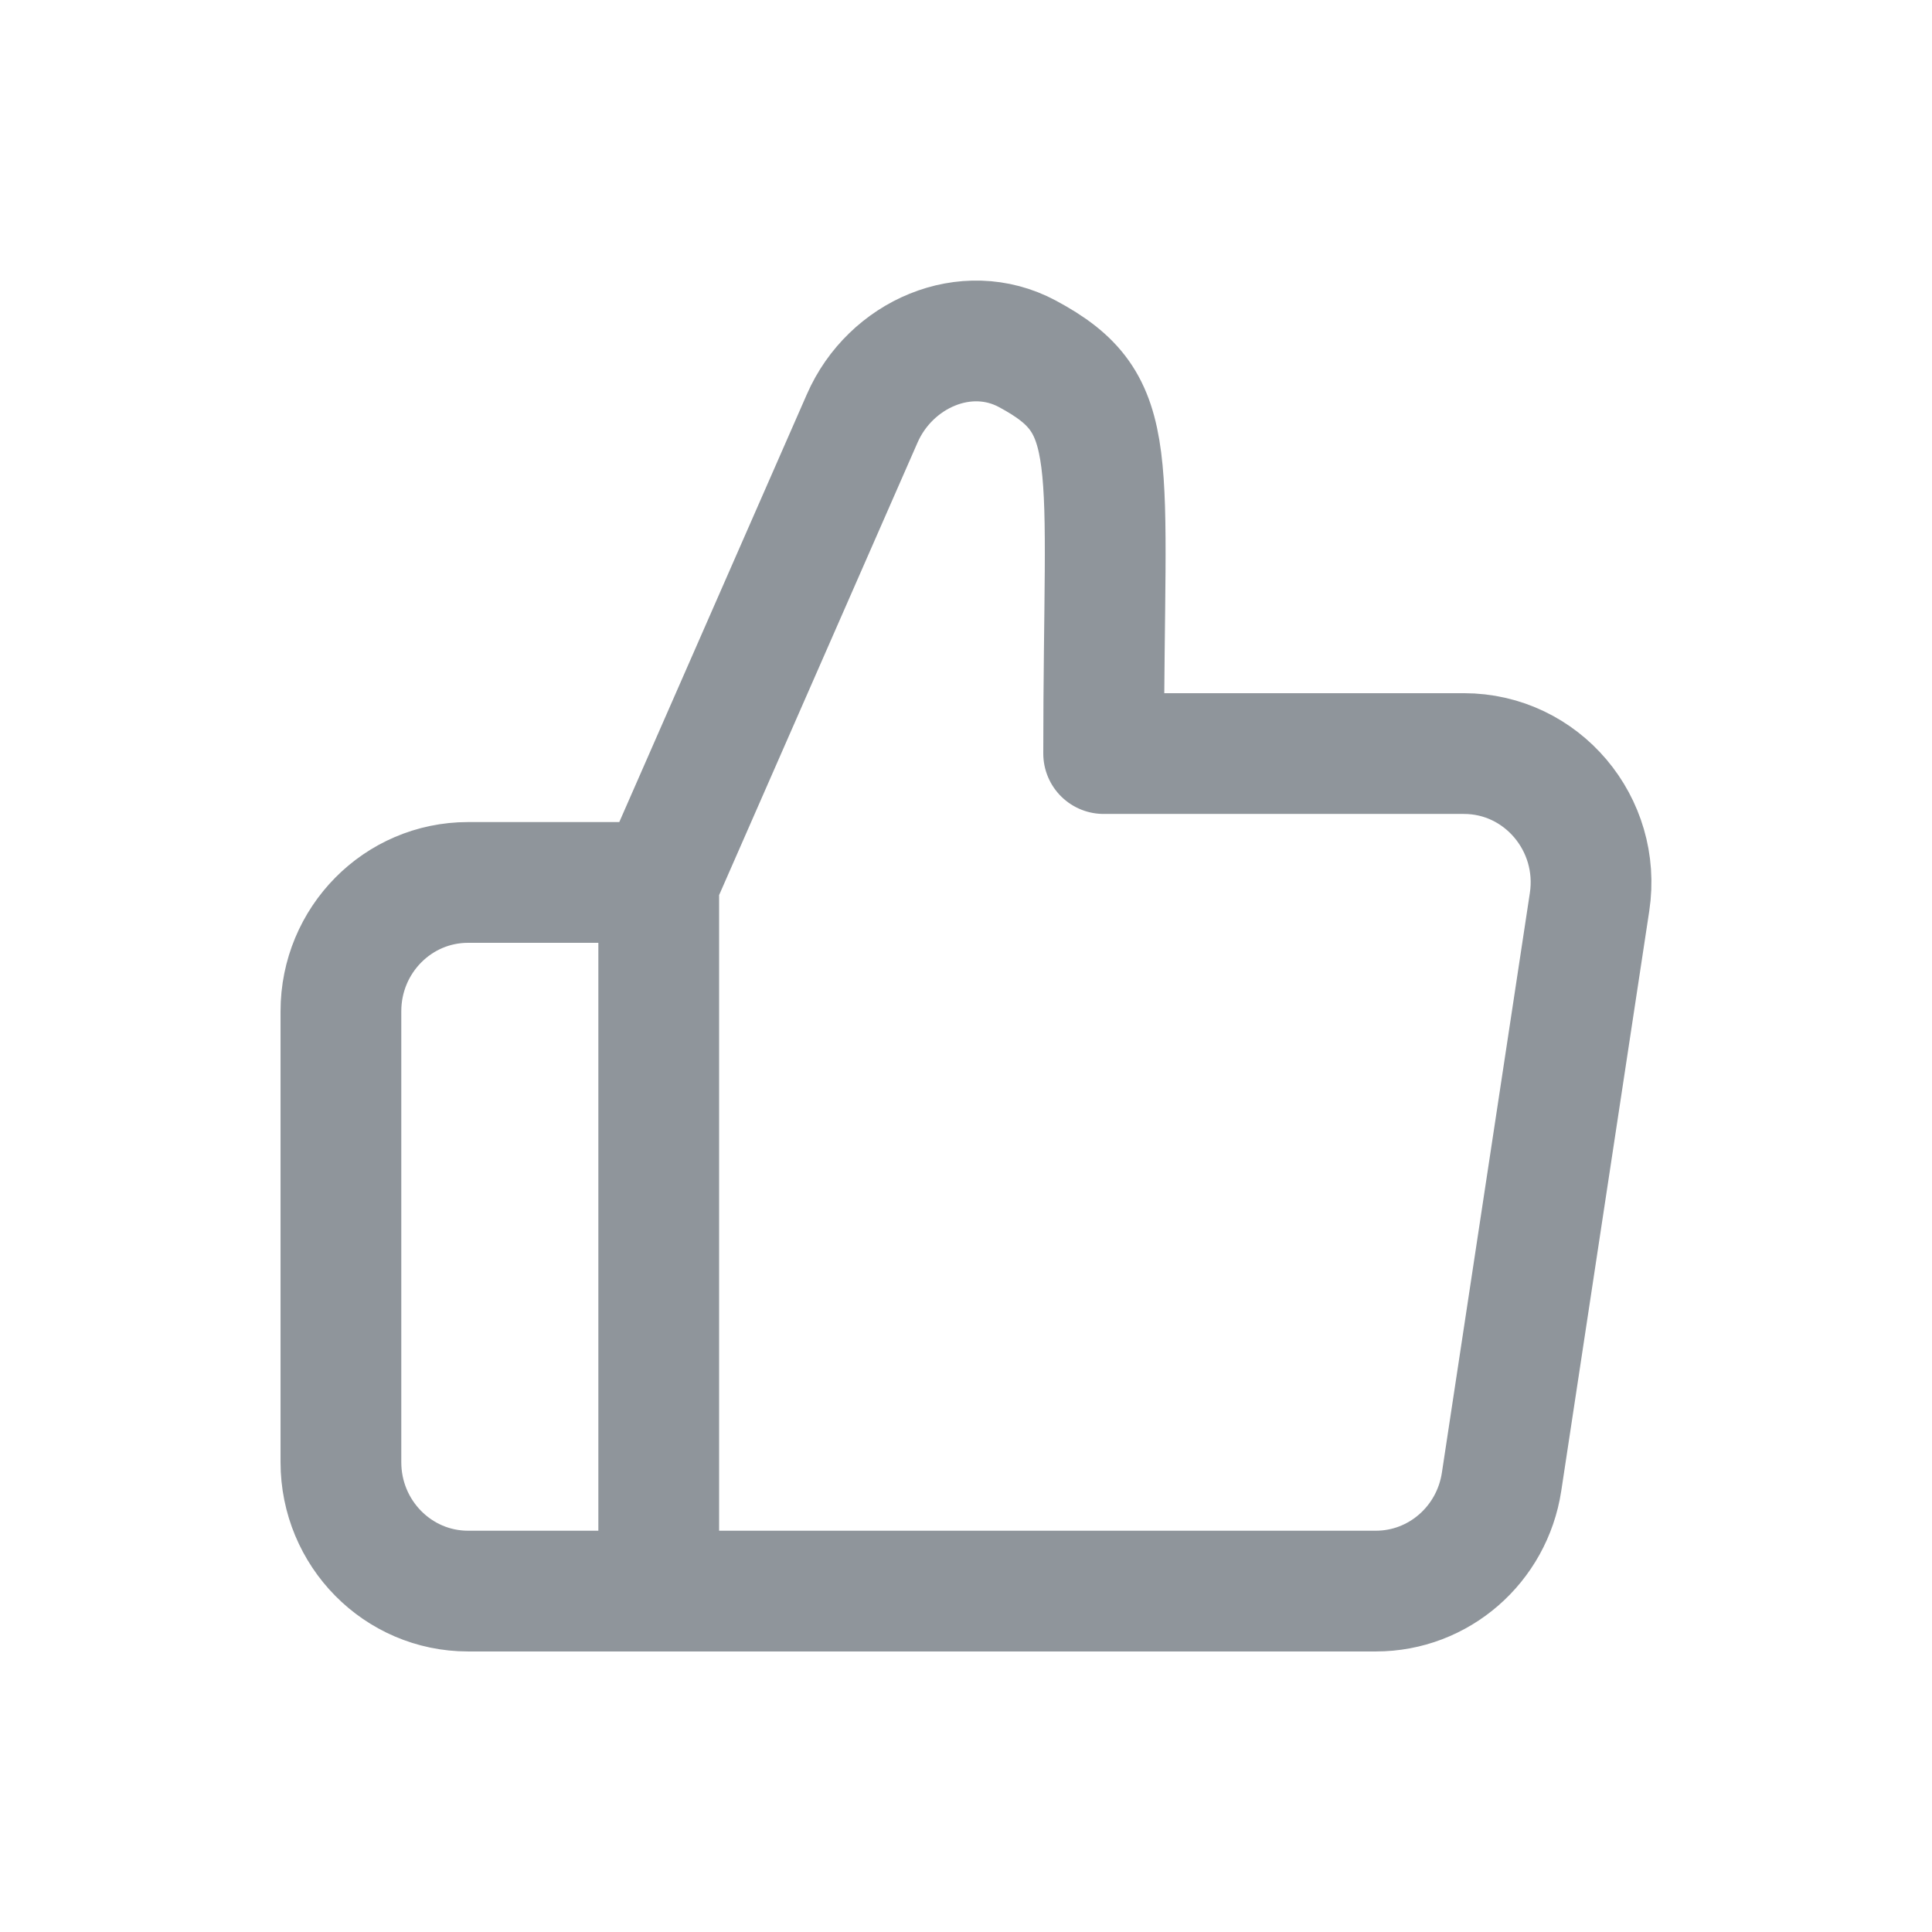 <svg width="24" height="24" viewBox="0 0 24 24" fill="none" xmlns="http://www.w3.org/2000/svg">
<path d="M8.183 10.962L10.711 5.197C11.06 4.399 12 3.987 12.762 4.395C13.947 5.03 13.71 5.625 13.71 9.361H18.185C19.153 9.361 19.893 10.236 19.746 11.205L18.653 18.408C18.534 19.188 17.872 19.765 17.092 19.765H8.183M8.183 10.962V19.765M8.183 10.962H5.814C4.942 10.962 4.235 11.678 4.235 12.562V18.164C4.235 19.048 4.942 19.765 5.814 19.765H8.183" stroke="#8F959B" stroke-width="1.5" stroke-linecap="round" stroke-linejoin="round"/>
</svg>
